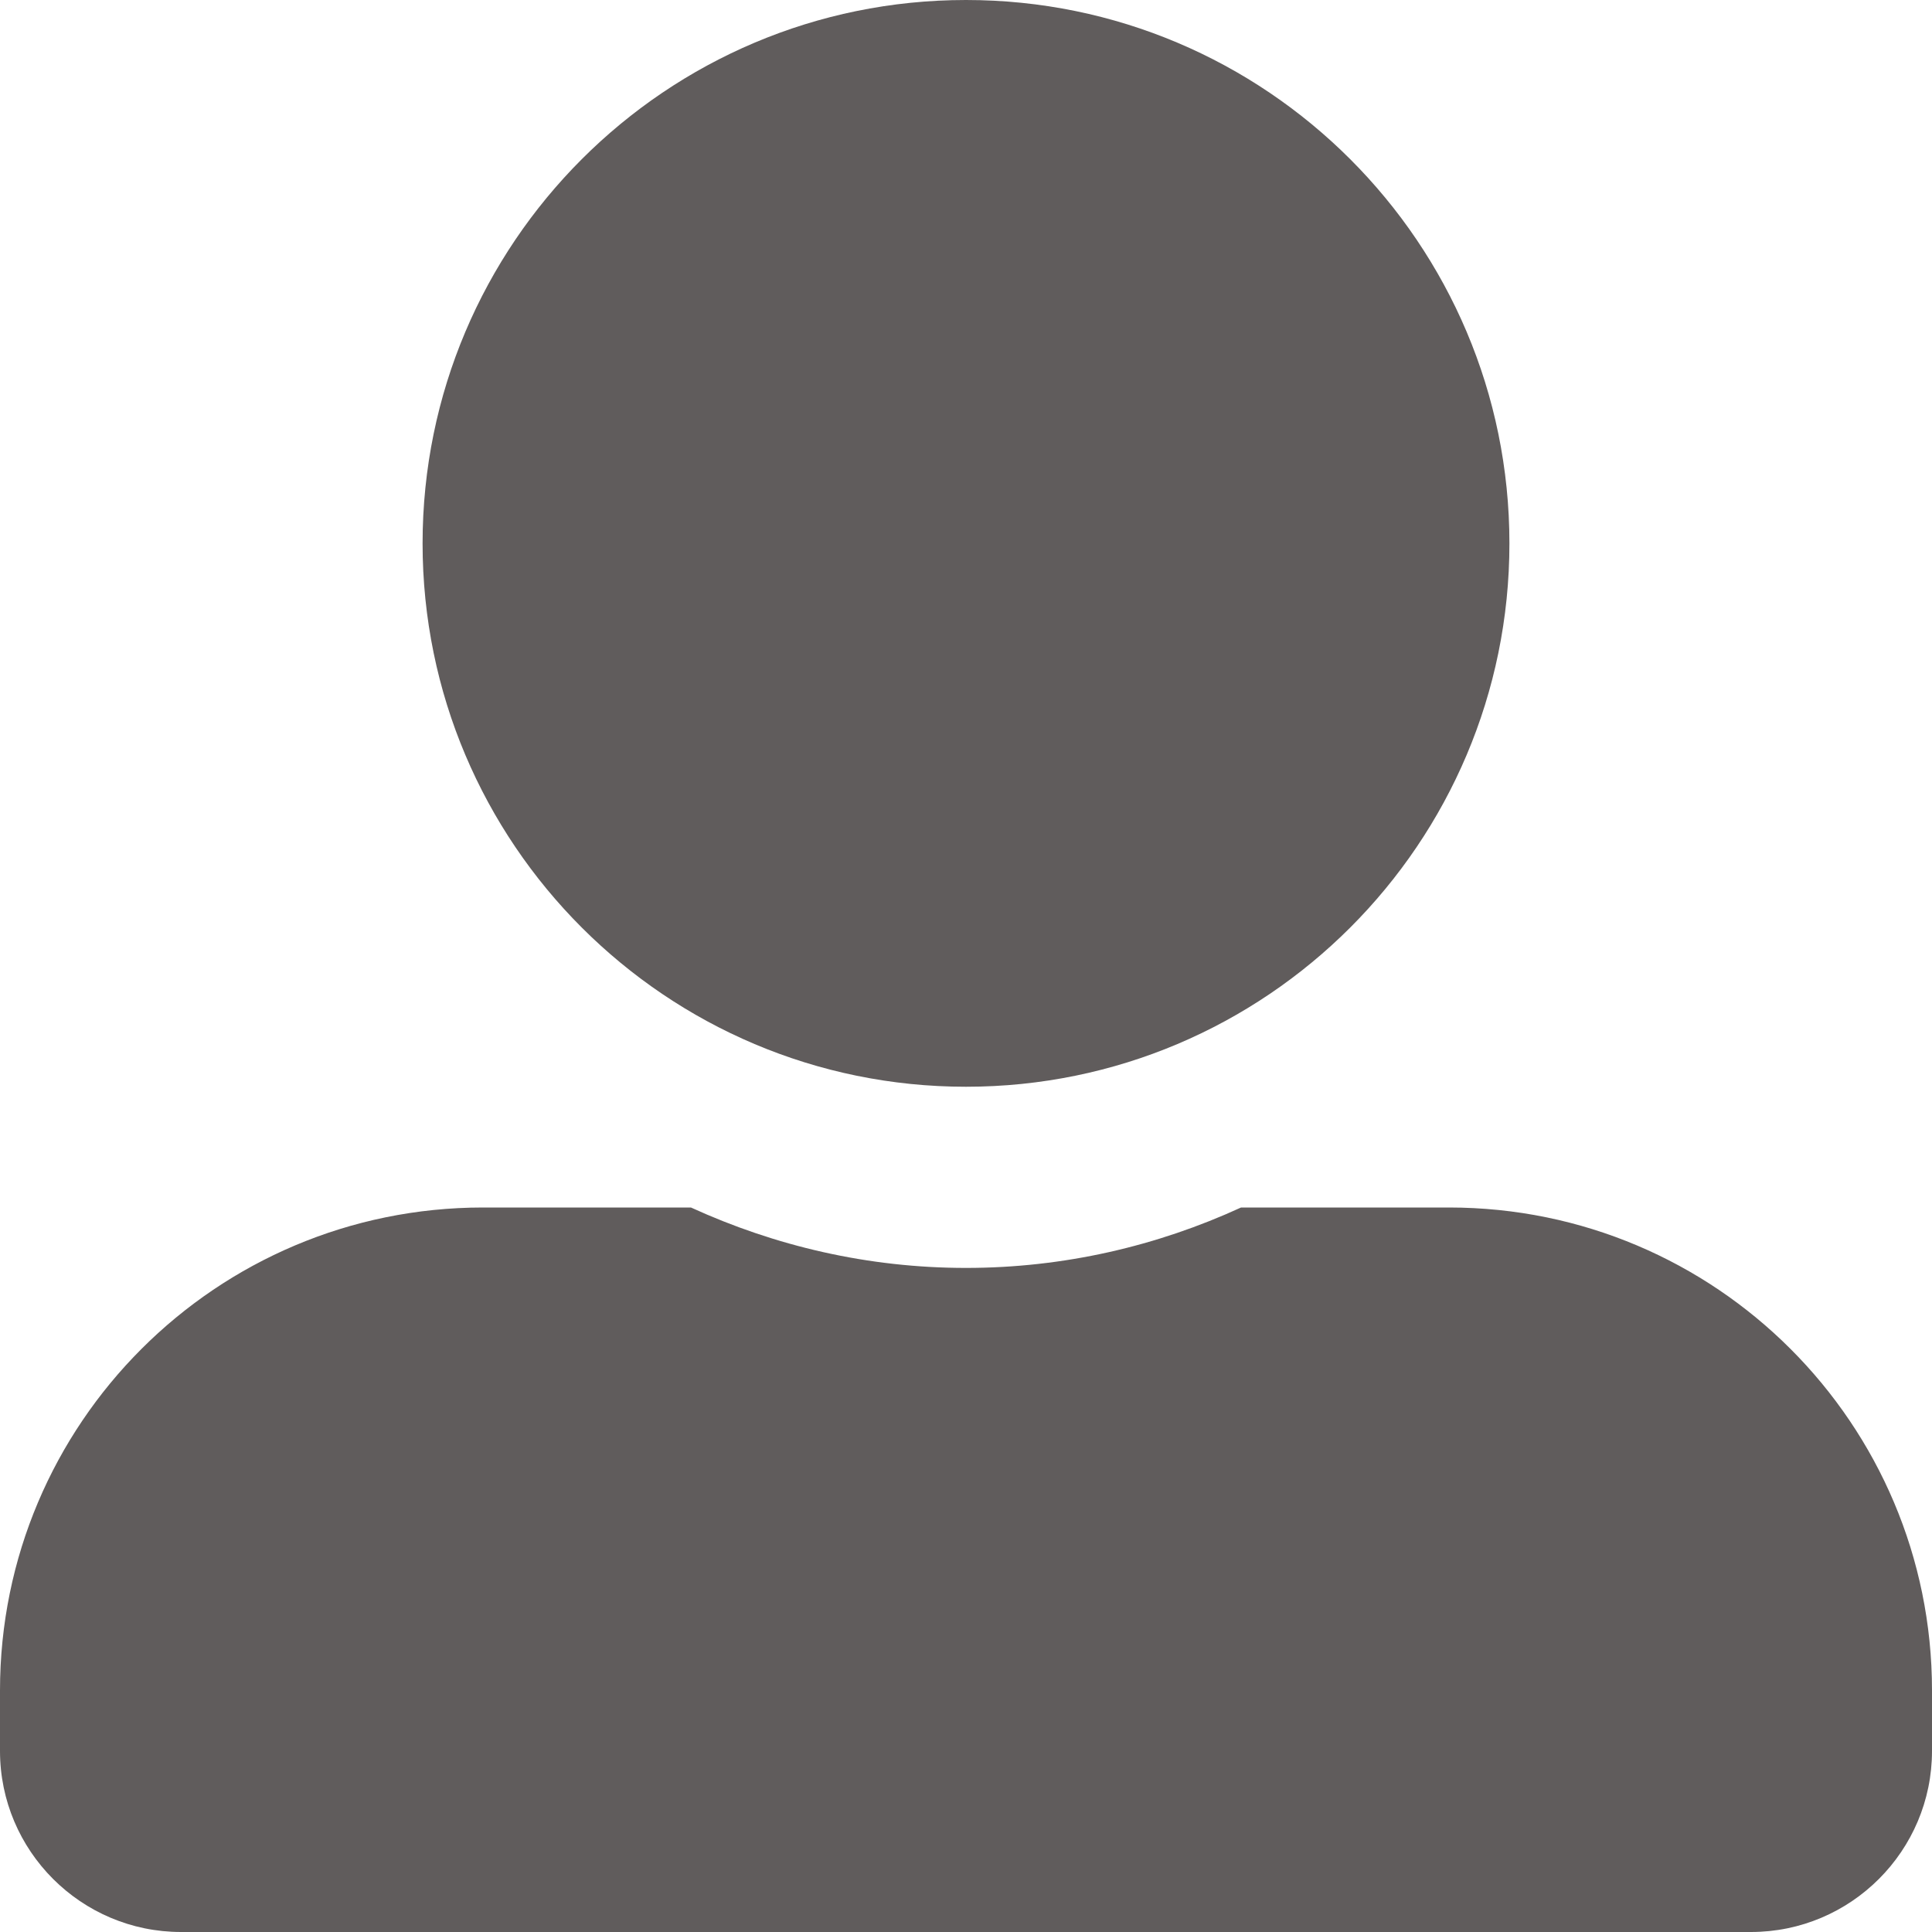 <svg width="22" height="22" viewBox="0 0 22 22" fill="none" xmlns="http://www.w3.org/2000/svg">
<path d="M11 12.375C14.416 12.375 17.188 9.604 17.188 6.188C17.188 2.771 14.416 0 11 0C7.584 0 4.812 2.771 4.812 6.188C4.812 9.604 7.584 12.375 11 12.375ZM16.5 13.75H14.132C13.178 14.188 12.117 14.438 11 14.438C9.883 14.438 8.826 14.188 7.868 13.75H5.5C2.462 13.75 0 16.212 0 19.25V19.938C0 21.076 0.924 22 2.062 22H19.938C21.076 22 22 21.076 22 19.938V19.25C22 16.212 19.538 13.75 16.5 13.75Z" fill="#605C5C"/>
</svg>
